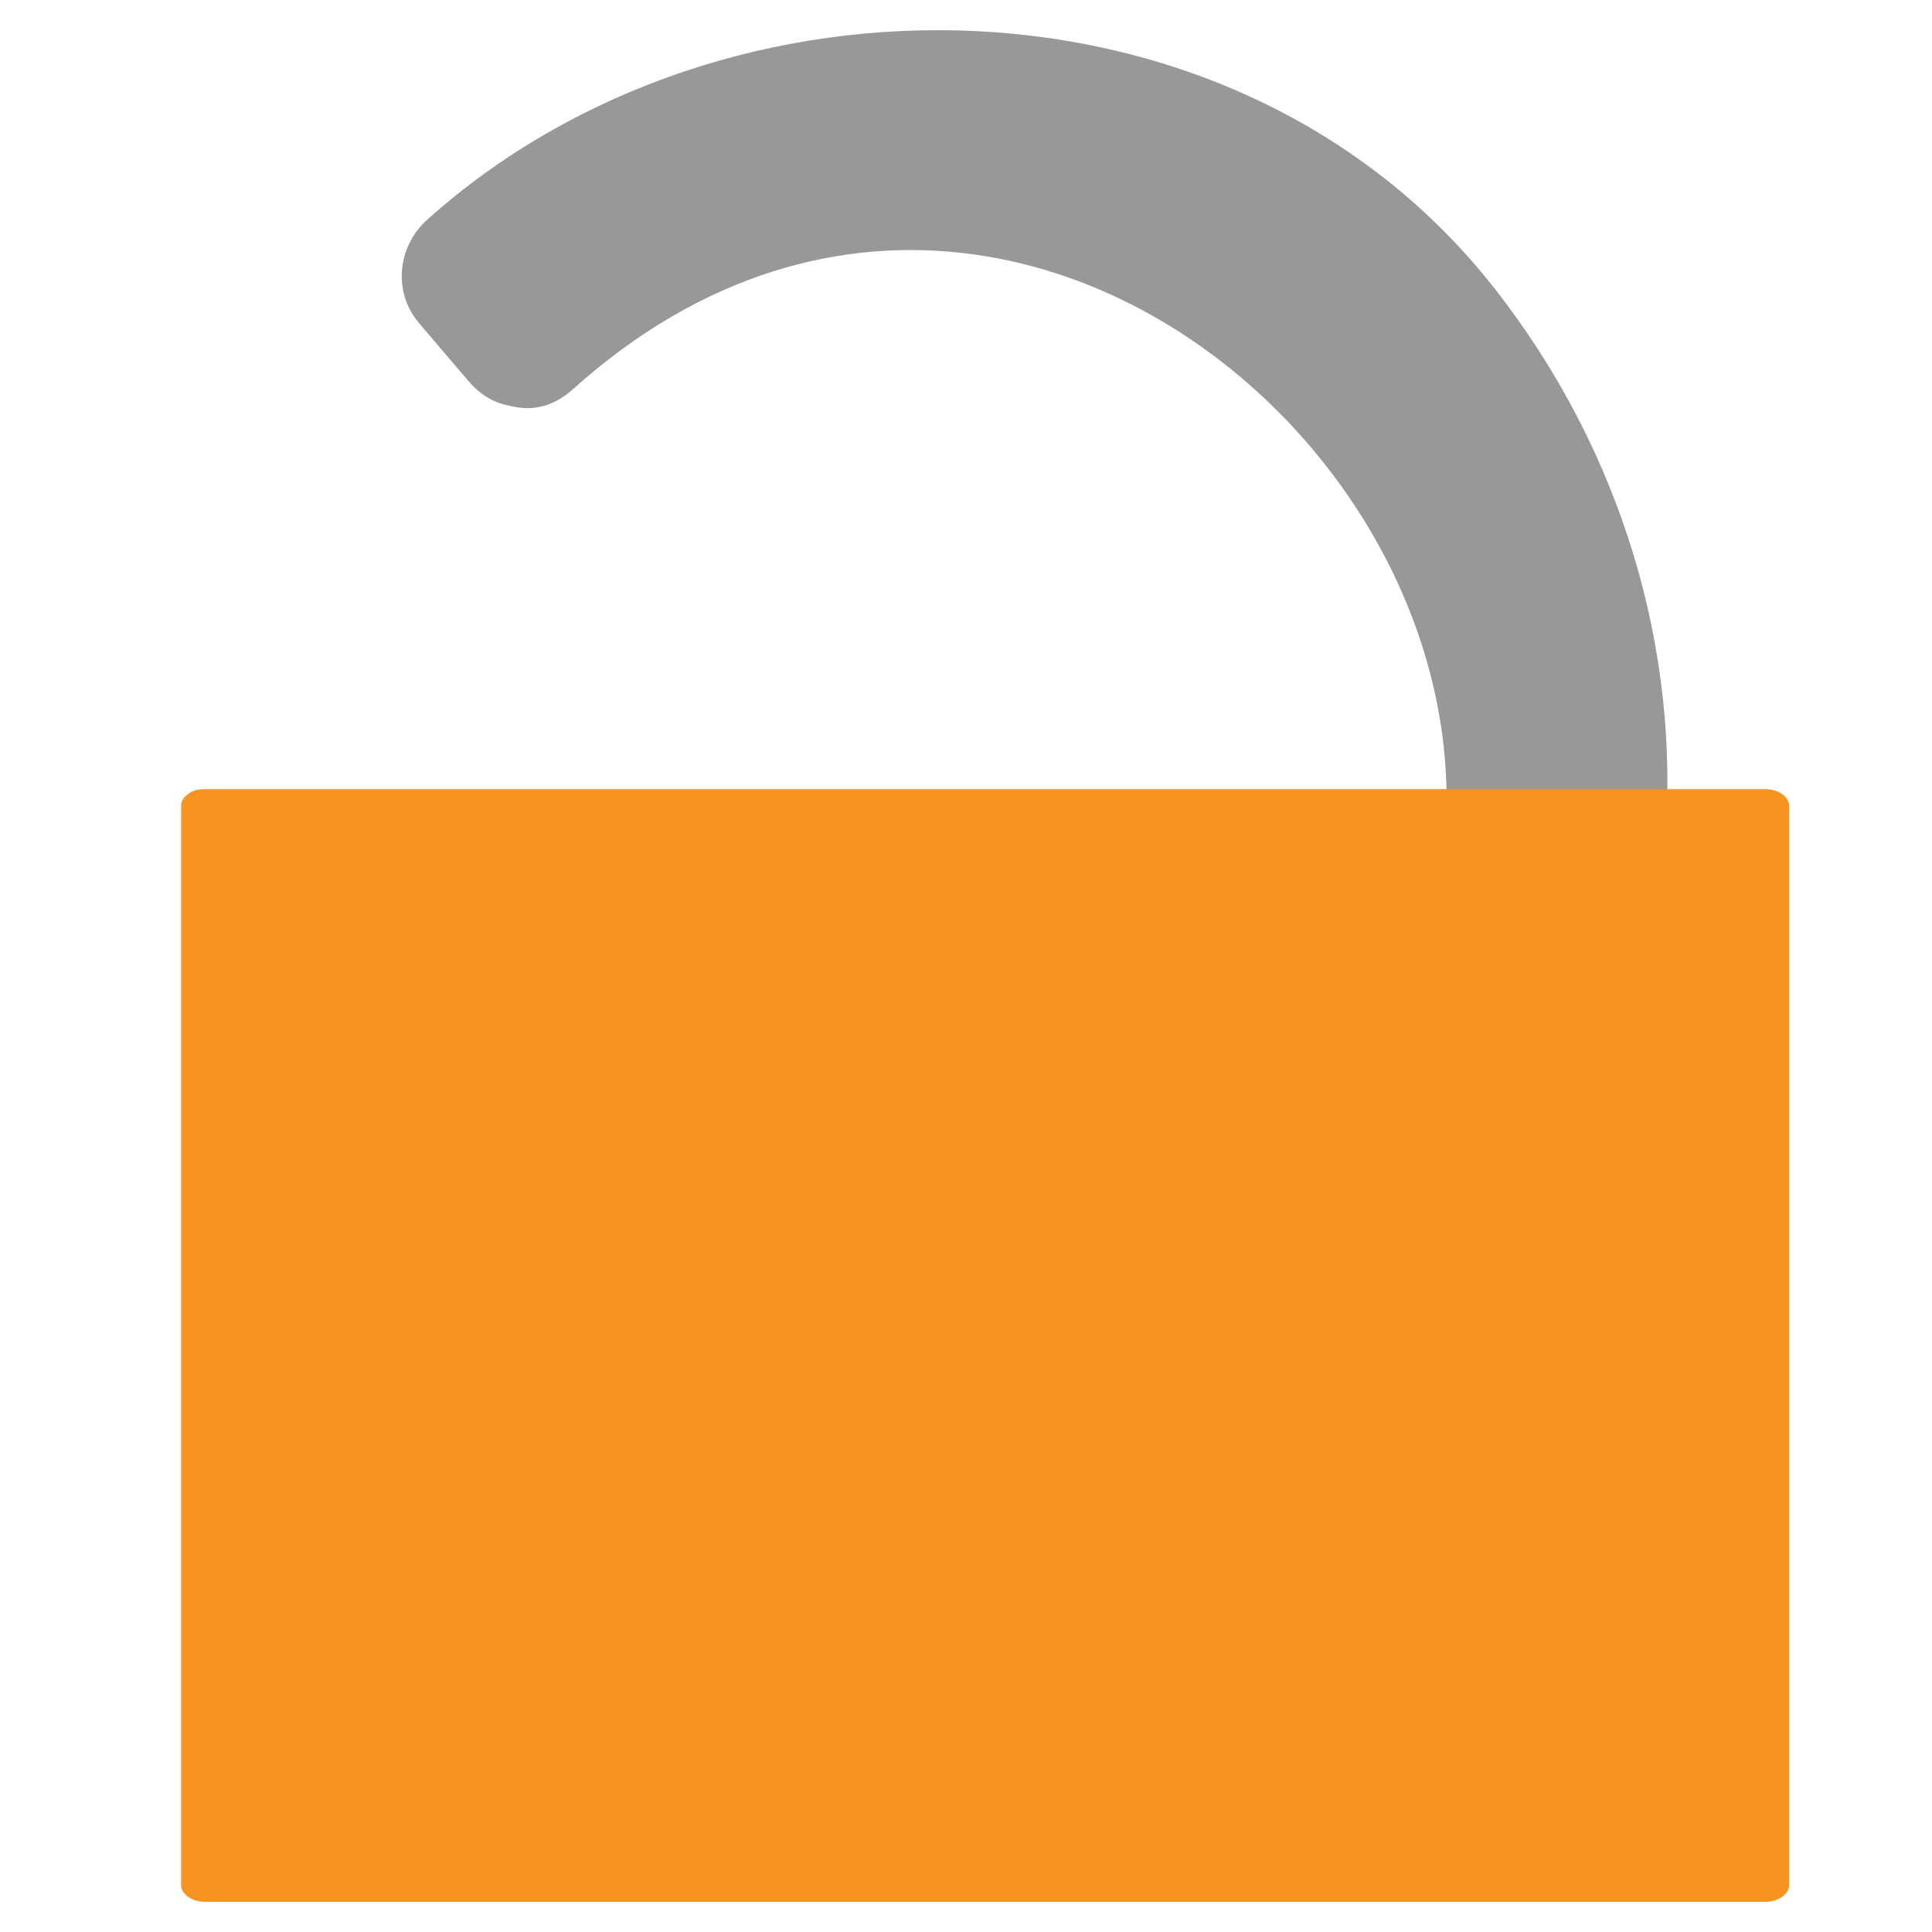 <svg xmlns="http://www.w3.org/2000/svg" width="3em" height="3em" viewBox="0 0 64 64"><path fill="#989897" d="M49.502 9.548c-8.488-10.835-25.48-11.12-35.348-2.272c-.99.883-1.15 2.405-.27 3.43c.548.644 1.092 1.286 1.646 1.929c.41.481.888.73 1.376.81c.653.176 1.39.063 2.06-.54C36.174-2.58 59.4 24.607 41.42 39.187c-1.031.838-1.115 2.445-.27 3.434q.83.967 1.647 1.927c.88 1.029 2.408 1.11 3.436.27c10.963-8.926 11.741-24.46 3.272-35.27"/><path fill="#f79421" d="M6.784 63h51.699c.43 0 .784-.258.784-.555v-35.75c0-.3-.353-.553-.784-.553H6.784c-.236 0-.414.057-.536.148c0 0-.009.009-.014.018c-.012 0-.017.004-.026.019a.43.43 0 0 0-.208.368v35.75c0 .297.357.555.784.555"/></svg>